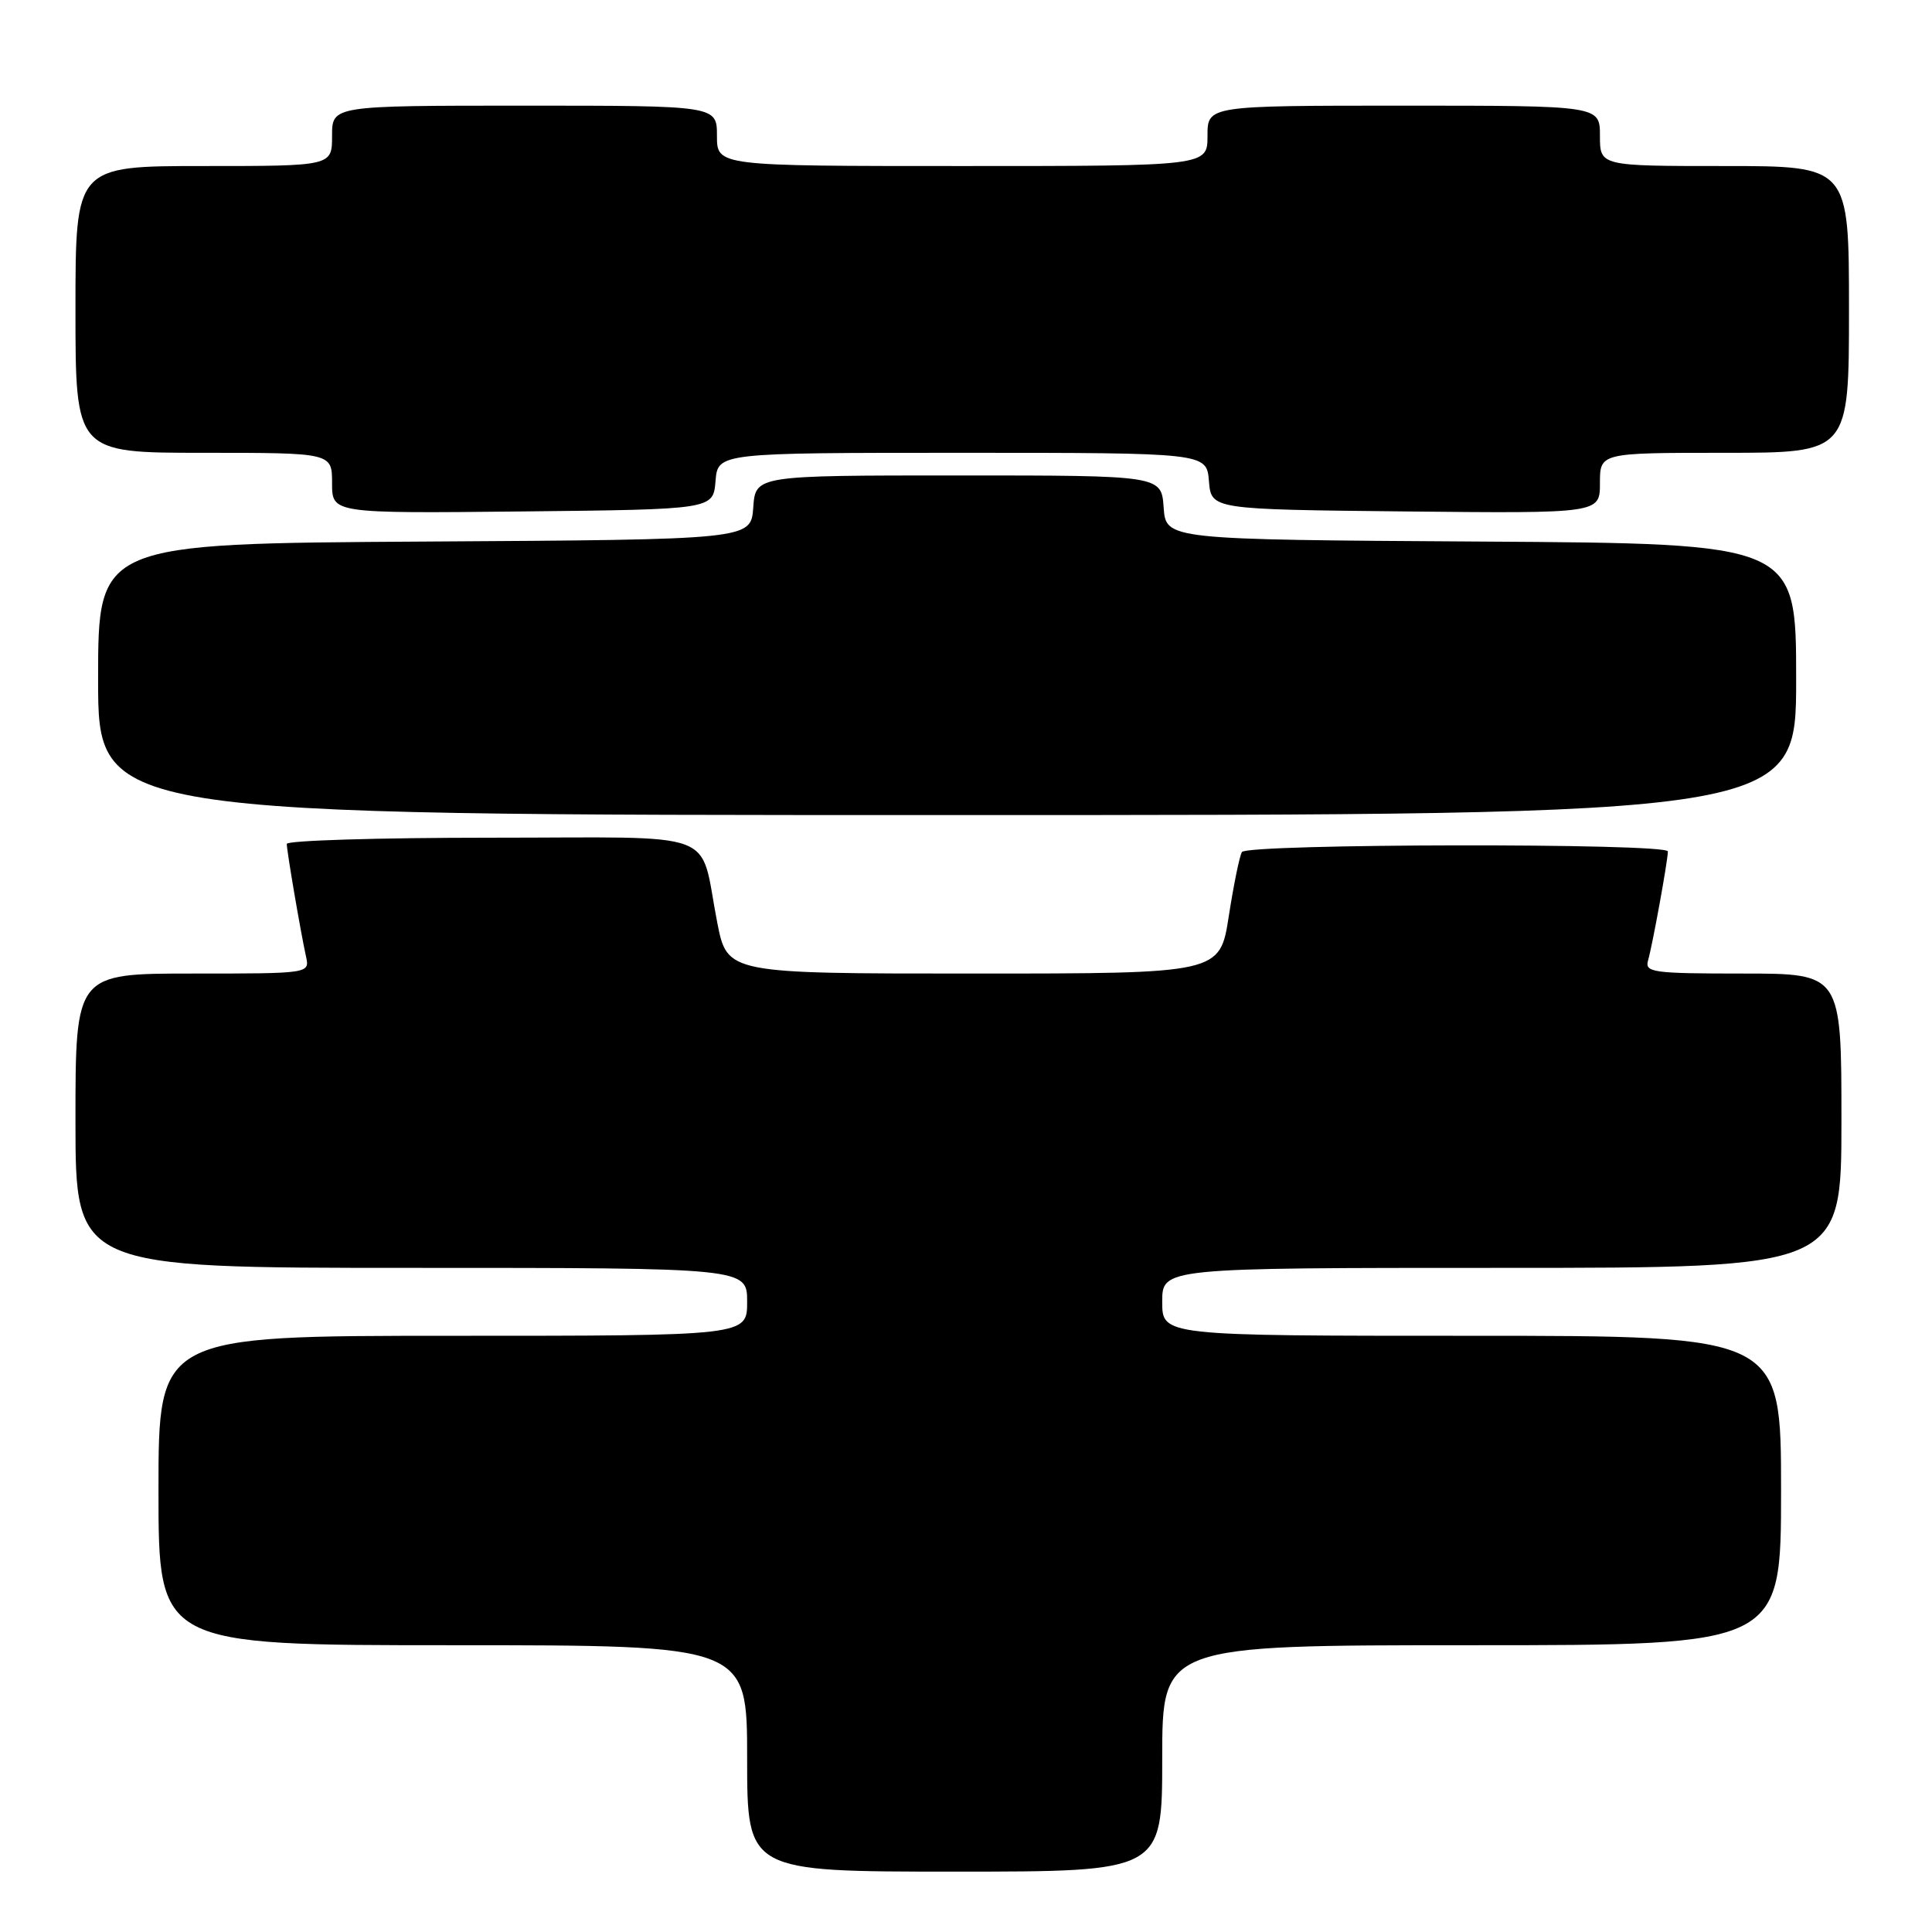 <?xml version="1.0" encoding="UTF-8" standalone="no"?>
<!DOCTYPE svg PUBLIC "-//W3C//DTD SVG 1.1//EN" "http://www.w3.org/Graphics/SVG/1.1/DTD/svg11.dtd" >
<svg xmlns="http://www.w3.org/2000/svg" xmlns:xlink="http://www.w3.org/1999/xlink" version="1.1" viewBox="0 0 256 256">
 <g >
 <path fill="currentColor"
d=" M 154.00 233.00 C 154.00 218.00 154.00 218.00 195.00 218.00 C 236.00 218.00 236.00 218.00 236.00 197.50 C 236.00 177.00 236.00 177.00 195.00 177.00 C 154.00 177.00 154.00 177.00 154.00 172.50 C 154.00 168.00 154.00 168.00 199.00 168.00 C 244.00 168.00 244.00 168.00 244.00 148.50 C 244.00 129.00 244.00 129.00 230.93 129.00 C 218.96 129.00 217.91 128.85 218.38 127.25 C 218.96 125.24 221.00 114.04 221.00 112.82 C 221.00 111.69 165.26 111.78 164.56 112.90 C 164.25 113.40 163.47 117.22 162.82 121.40 C 161.64 129.00 161.64 129.00 129.00 129.00 C 96.37 129.00 96.37 129.00 95.04 122.25 C 92.58 109.69 96.06 111.00 65.02 111.00 C 50.16 111.00 38.00 111.37 38.00 111.82 C 38.00 112.76 39.82 123.43 40.55 126.75 C 41.04 129.00 41.04 129.00 25.52 129.00 C 10.00 129.00 10.00 129.00 10.00 148.50 C 10.00 168.00 10.00 168.00 54.50 168.00 C 99.00 168.00 99.00 168.00 99.00 172.50 C 99.00 177.00 99.00 177.00 60.00 177.00 C 21.00 177.00 21.00 177.00 21.00 197.50 C 21.00 218.00 21.00 218.00 60.00 218.00 C 99.00 218.00 99.00 218.00 99.00 233.00 C 99.00 248.00 99.00 248.00 126.50 248.00 C 154.00 248.00 154.00 248.00 154.00 233.00 Z  M 238.00 90.01 C 238.00 72.02 238.00 72.02 196.25 71.76 C 154.50 71.50 154.50 71.50 154.19 67.25 C 153.89 63.00 153.89 63.00 127.00 63.00 C 100.11 63.00 100.11 63.00 99.81 67.25 C 99.50 71.50 99.50 71.50 56.25 71.76 C 13.00 72.02 13.00 72.02 13.00 90.01 C 13.00 108.00 13.00 108.00 125.50 108.00 C 238.00 108.00 238.00 108.00 238.00 90.01 Z  M 94.81 63.75 C 95.12 60.00 95.12 60.00 127.50 60.00 C 159.88 60.00 159.88 60.00 160.19 63.75 C 160.50 67.50 160.50 67.50 186.25 67.77 C 212.00 68.03 212.00 68.03 212.00 64.02 C 212.00 60.00 212.00 60.00 228.50 60.00 C 245.00 60.00 245.00 60.00 245.00 41.00 C 245.00 22.00 245.00 22.00 228.50 22.00 C 212.00 22.00 212.00 22.00 212.00 18.00 C 212.00 14.00 212.00 14.00 186.00 14.00 C 160.00 14.00 160.00 14.00 160.00 18.00 C 160.00 22.00 160.00 22.00 127.50 22.00 C 95.00 22.00 95.00 22.00 95.00 18.00 C 95.00 14.00 95.00 14.00 69.50 14.00 C 44.00 14.00 44.00 14.00 44.00 18.00 C 44.00 22.00 44.00 22.00 27.00 22.00 C 10.00 22.00 10.00 22.00 10.00 41.00 C 10.00 60.00 10.00 60.00 27.00 60.00 C 44.00 60.00 44.00 60.00 44.00 64.02 C 44.00 68.03 44.00 68.03 69.25 67.77 C 94.50 67.50 94.50 67.50 94.81 63.75 Z "/>
</g>
</svg>